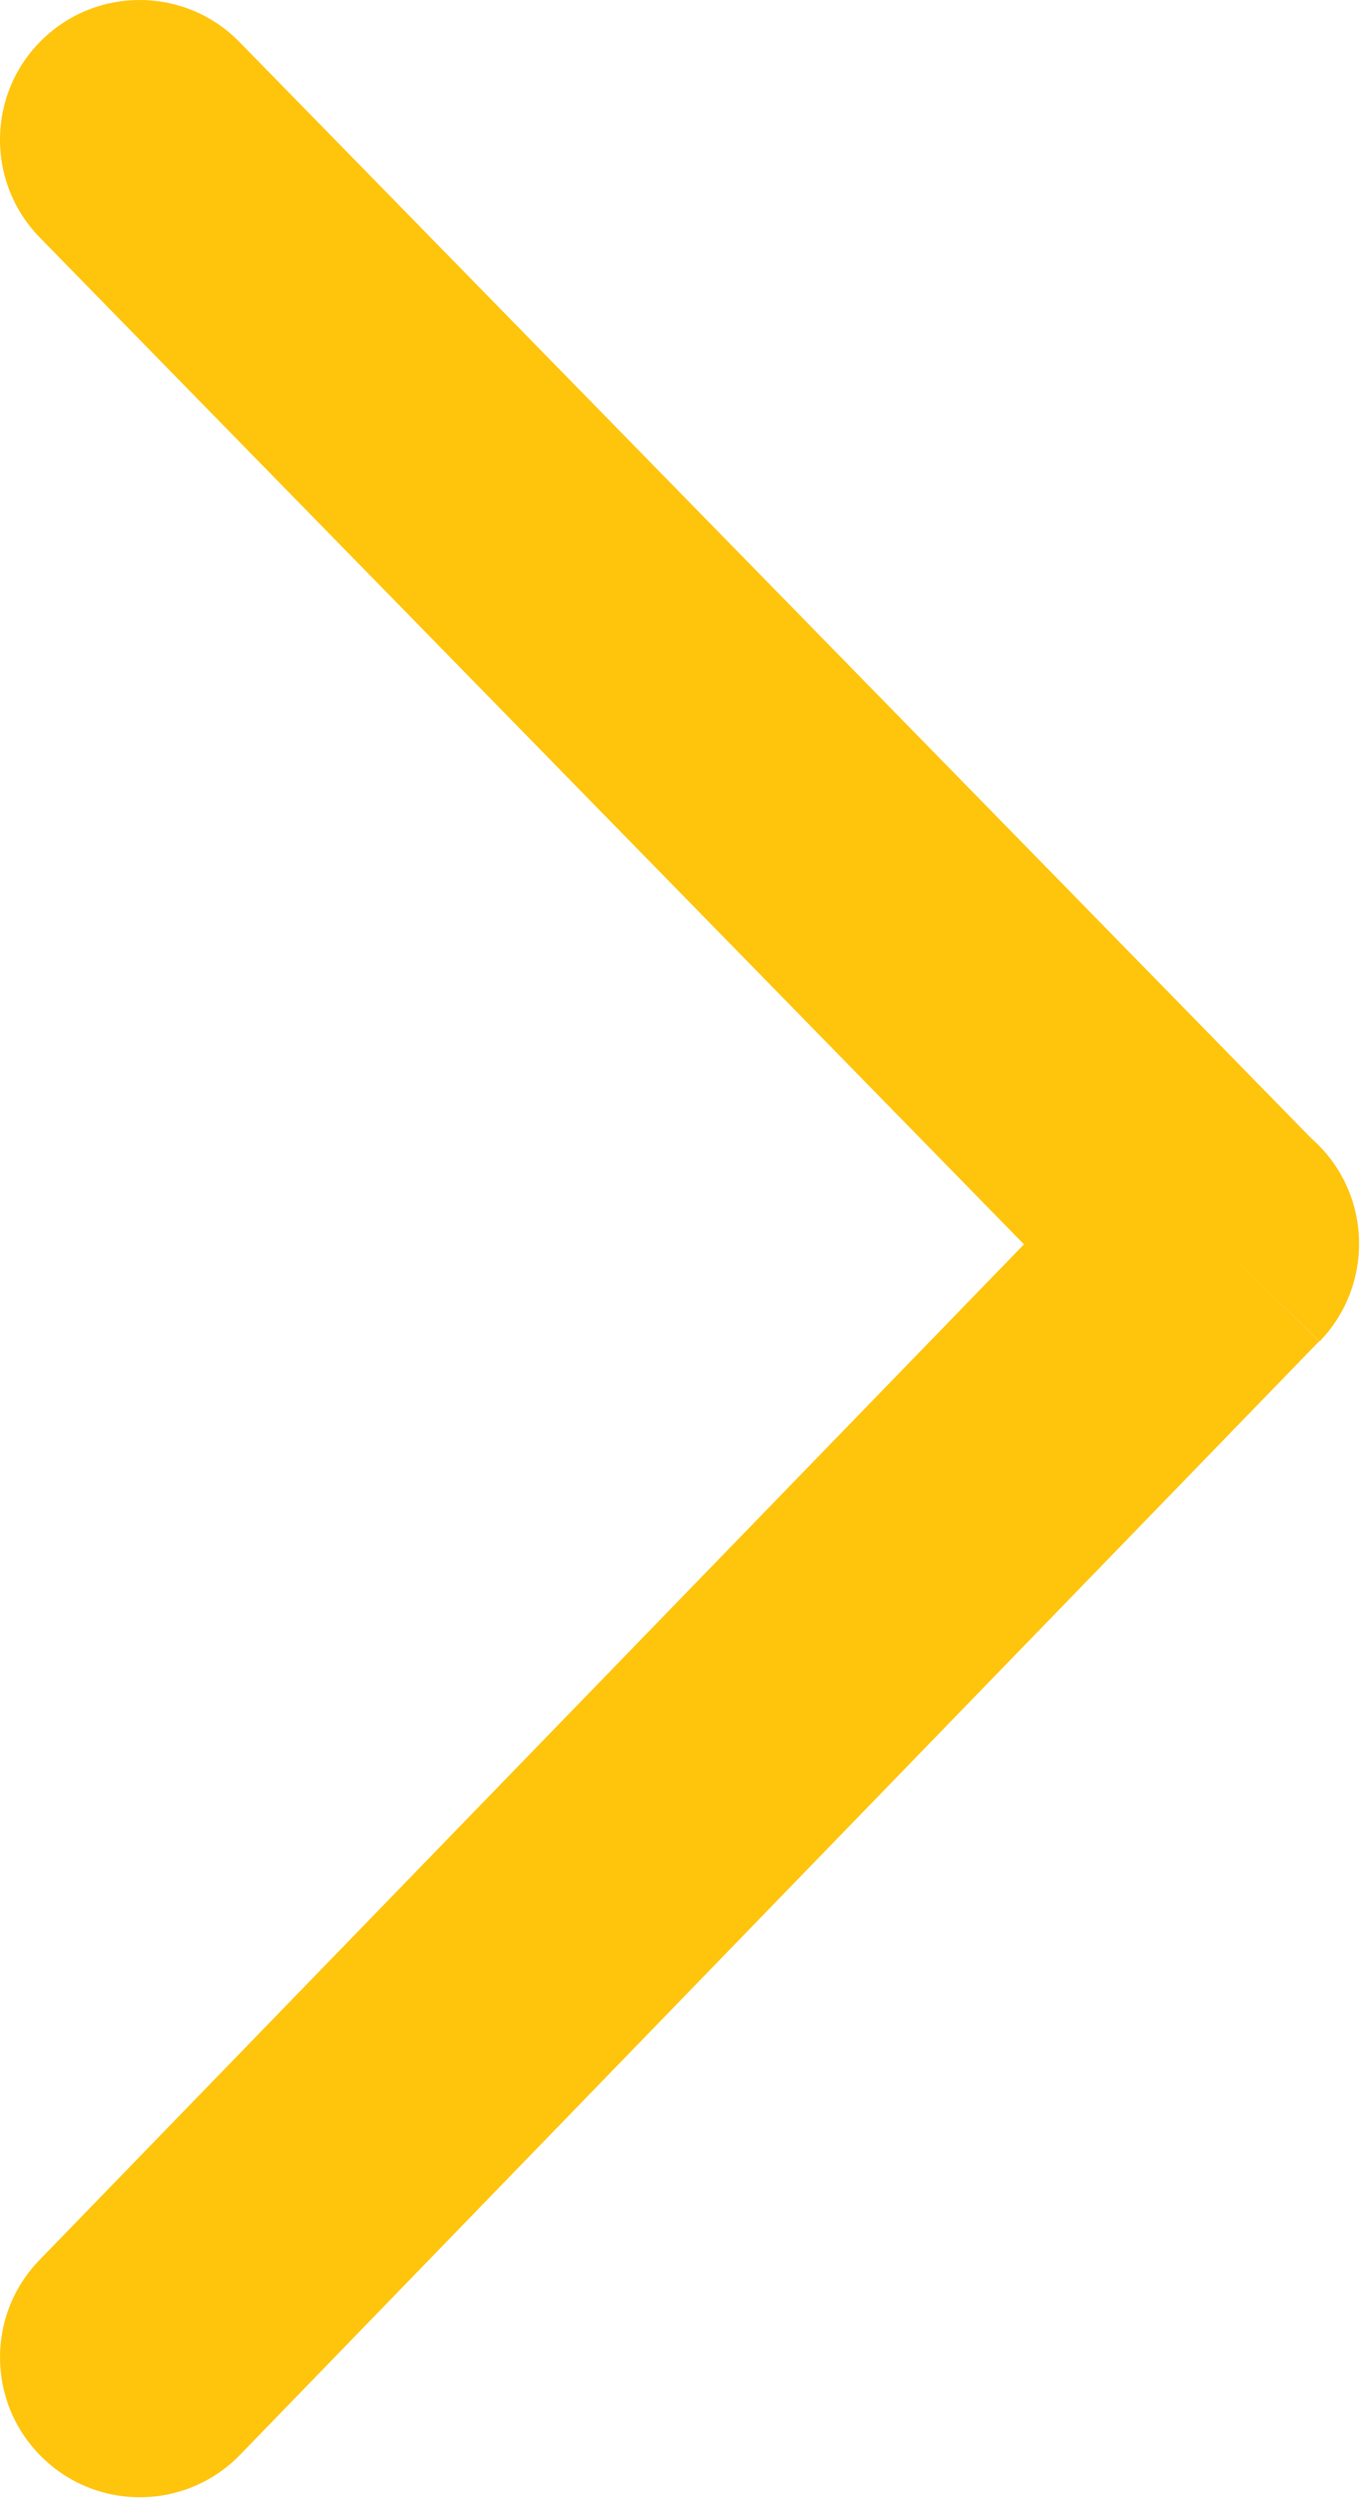 <svg width="67" height="123" viewBox="0 0 67 123" fill="none" xmlns="http://www.w3.org/2000/svg">
<g clip-path="url(#clip0_104_2)">
<path d="M1.949 111.198C-0.701 113.918 -0.641 118.278 2.089 120.928C4.809 123.578 9.169 123.518 11.819 120.788L64.939 65.998L60.009 61.208L64.959 66.008C67.609 63.268 67.549 58.898 64.809 56.248C64.729 56.168 64.649 56.098 64.569 56.028L11.809 2.088C9.159 -0.642 4.809 -0.702 2.079 1.948C-0.641 4.598 -0.701 8.948 1.949 11.678L50.409 61.228L1.949 111.198Z" fill="#FFC40C"/>
</g>
<defs>
<clipPath id="clip0_104_2">
<rect width="66.91" height="122.88" fill="white"/>
</clipPath>
</defs>
</svg>
